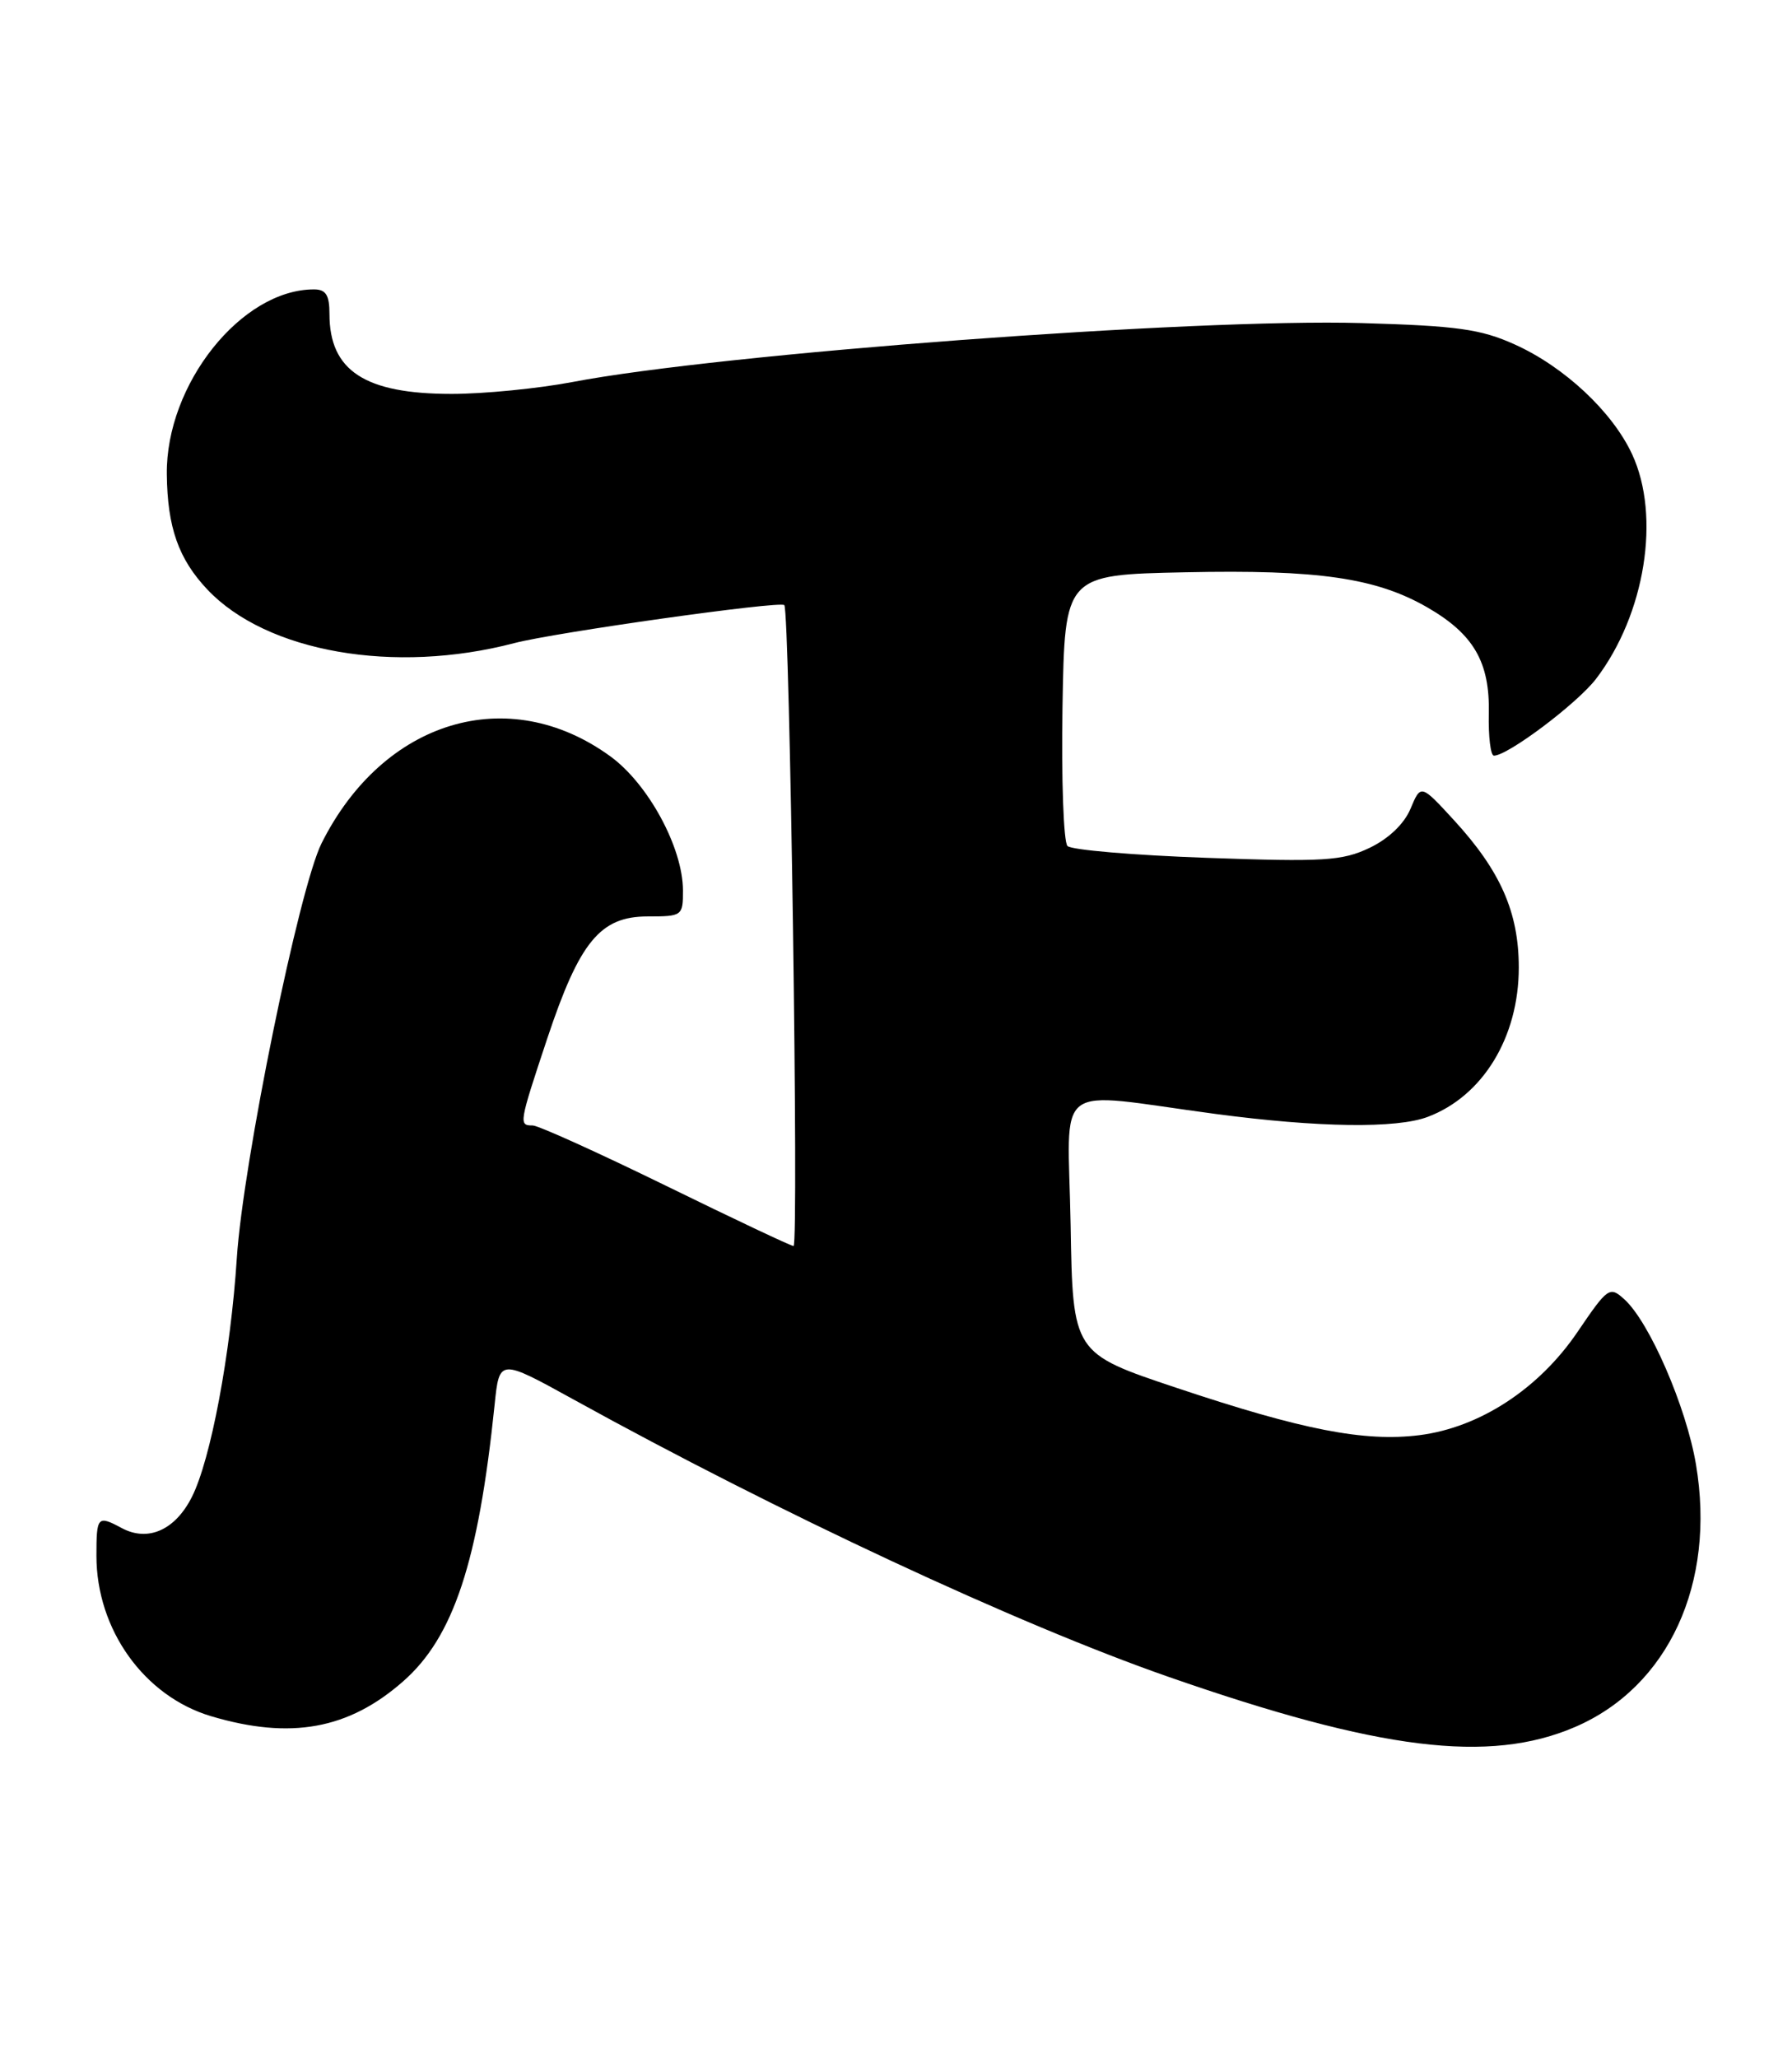 <?xml version="1.0" encoding="UTF-8" standalone="no"?>
<!DOCTYPE svg PUBLIC "-//W3C//DTD SVG 1.1//EN" "http://www.w3.org/Graphics/SVG/1.1/DTD/svg11.dtd" >
<svg xmlns="http://www.w3.org/2000/svg" xmlns:xlink="http://www.w3.org/1999/xlink" version="1.1" viewBox="0 0 223 256">
 <g >
 <path fill="currentColor"
d=" M 196.00 214.83 C 207.62 209.83 213.55 196.98 211.05 182.17 C 209.85 175.03 205.27 164.46 202.14 161.63 C 200.31 159.97 200.09 160.12 196.30 165.70 C 191.49 172.78 184.11 177.59 176.62 178.53 C 169.78 179.38 162.08 177.88 146.44 172.65 C 133.50 168.33 133.50 168.33 133.23 152.36 C 132.91 134.08 130.63 135.82 151.28 138.57 C 164.09 140.27 173.81 140.40 177.68 138.93 C 184.54 136.34 189.00 129.01 189.00 120.36 C 189.00 113.49 186.73 108.34 180.93 102.02 C 176.81 97.54 176.81 97.54 175.53 100.60 C 174.73 102.50 172.80 104.34 170.41 105.48 C 167.02 107.09 164.72 107.23 150.15 106.71 C 141.12 106.39 133.33 105.73 132.84 105.24 C 132.35 104.75 132.07 96.96 132.22 87.92 C 132.50 71.50 132.50 71.50 147.50 71.19 C 164.04 70.84 171.23 71.88 177.61 75.55 C 183.39 78.88 185.41 82.37 185.27 88.75 C 185.21 91.64 185.49 94.00 185.91 94.00 C 187.64 94.00 196.28 87.50 198.62 84.44 C 204.73 76.42 206.69 64.22 203.10 56.50 C 200.64 51.21 194.67 45.63 188.50 42.85 C 184.27 40.94 181.33 40.53 169.46 40.19 C 148.59 39.59 89.70 43.99 71.25 47.52 C 66.99 48.33 60.22 49.00 56.20 49.00 C 45.41 49.00 41.00 46.12 41.00 39.07 C 41.00 36.70 40.56 36.00 39.07 36.00 C 30.04 36.00 20.63 47.82 20.76 59.00 C 20.83 65.61 22.22 69.54 25.81 73.34 C 33.19 81.14 49.08 83.91 64.00 80.00 C 69.09 78.67 97.06 74.73 97.60 75.27 C 98.28 75.95 99.42 155.00 98.75 155.00 C 98.44 155.00 91.29 151.62 82.87 147.50 C 74.44 143.38 66.98 140.00 66.28 140.00 C 64.54 140.00 64.58 139.78 68.09 129.22 C 72.12 117.13 74.69 114.00 80.59 114.00 C 84.90 114.00 85.00 113.93 84.99 110.75 C 84.97 105.43 80.66 97.49 75.92 94.06 C 63.24 84.87 47.70 89.56 40.02 104.89 C 37.22 110.46 30.24 144.66 29.47 156.50 C 28.70 168.40 26.22 181.60 23.87 186.23 C 21.79 190.34 18.42 191.83 15.16 190.09 C 12.14 188.47 12.00 188.62 12.00 193.53 C 12.00 202.71 17.94 211.01 26.28 213.49 C 36.17 216.43 43.38 215.12 50.17 209.15 C 56.44 203.65 59.53 194.30 61.55 174.75 C 62.14 169.00 62.14 169.00 71.32 174.06 C 96.91 188.19 126.67 202.06 145.38 208.58 C 171.64 217.73 185.33 219.42 196.00 214.83 Z "/>
</g>
</svg>